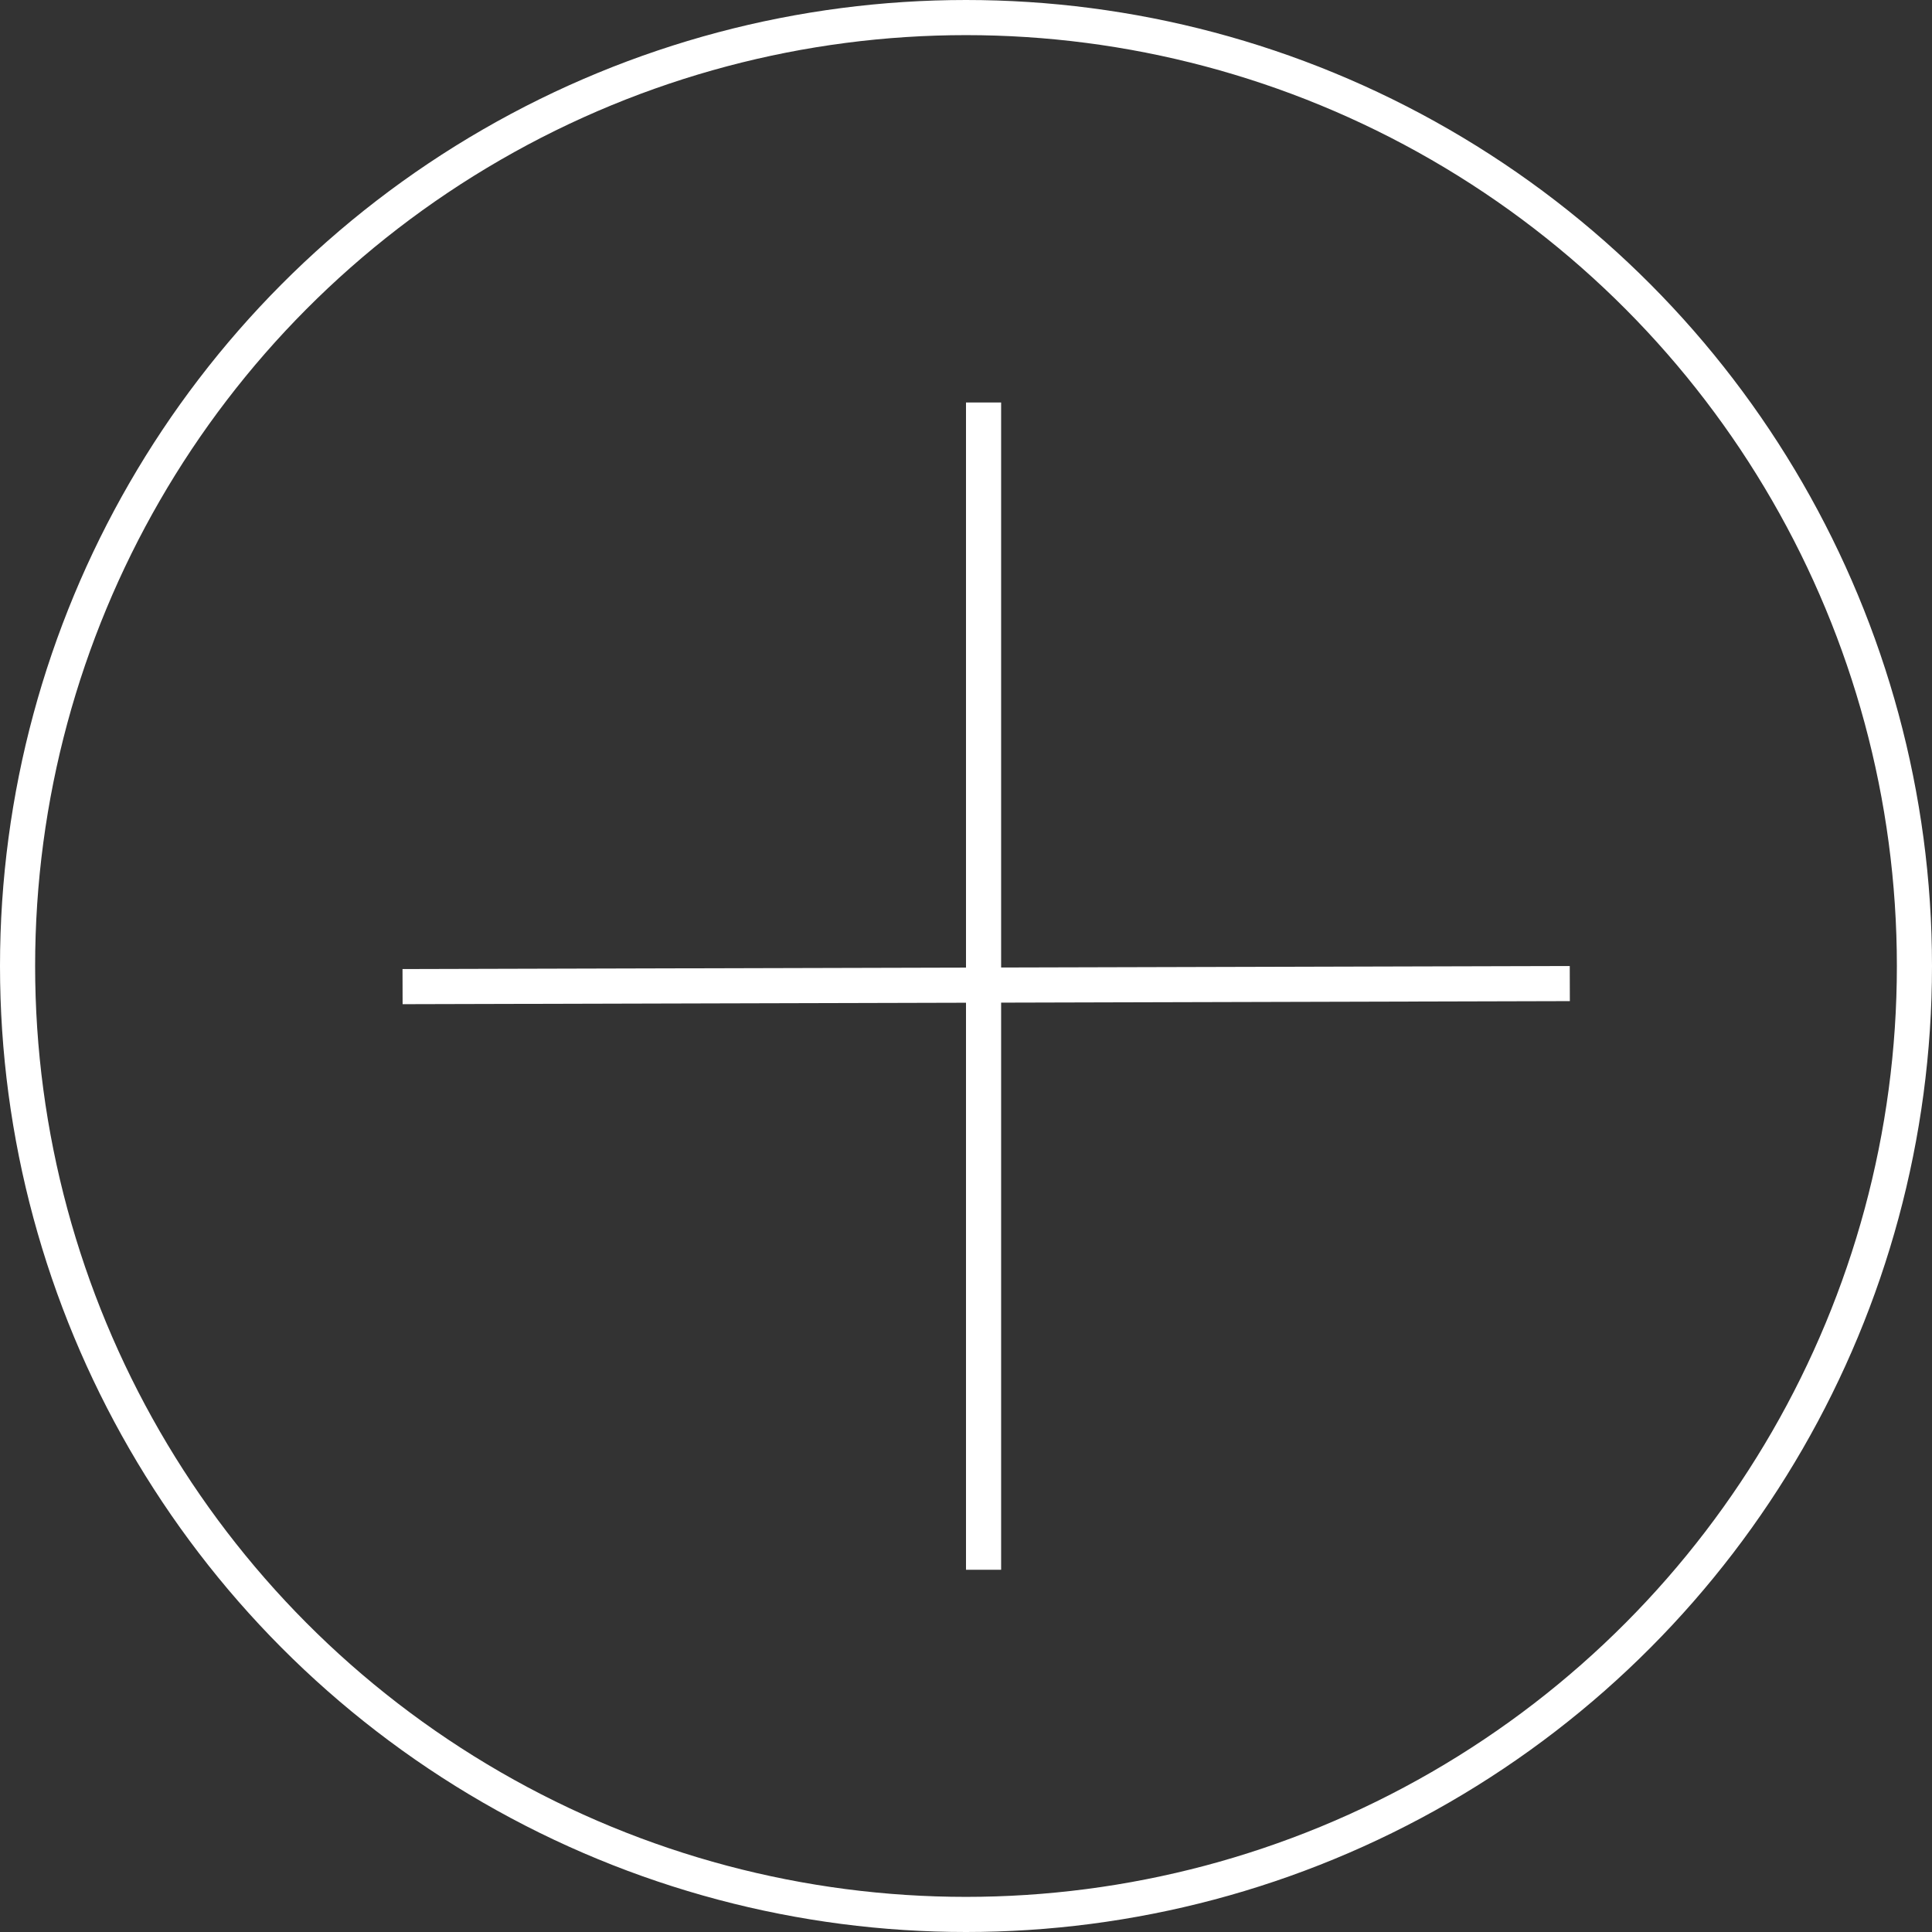 <svg width="55" height="55" viewBox="0 0 55 55" fill="none" xmlns="http://www.w3.org/2000/svg">
    <rect x="0" y="0" width="55" height="55" fill="#333333" stroke="none"/>
    <circle cx="27.5" cy="27.5" r="27" stroke="white"/>
    <line x1="28" y1="11.458" x2="28" y2="44.688" stroke="white"/>
    <line x1="44.689" y1="28" x2="11.46" y2="28.087" stroke="white"/>
</svg>